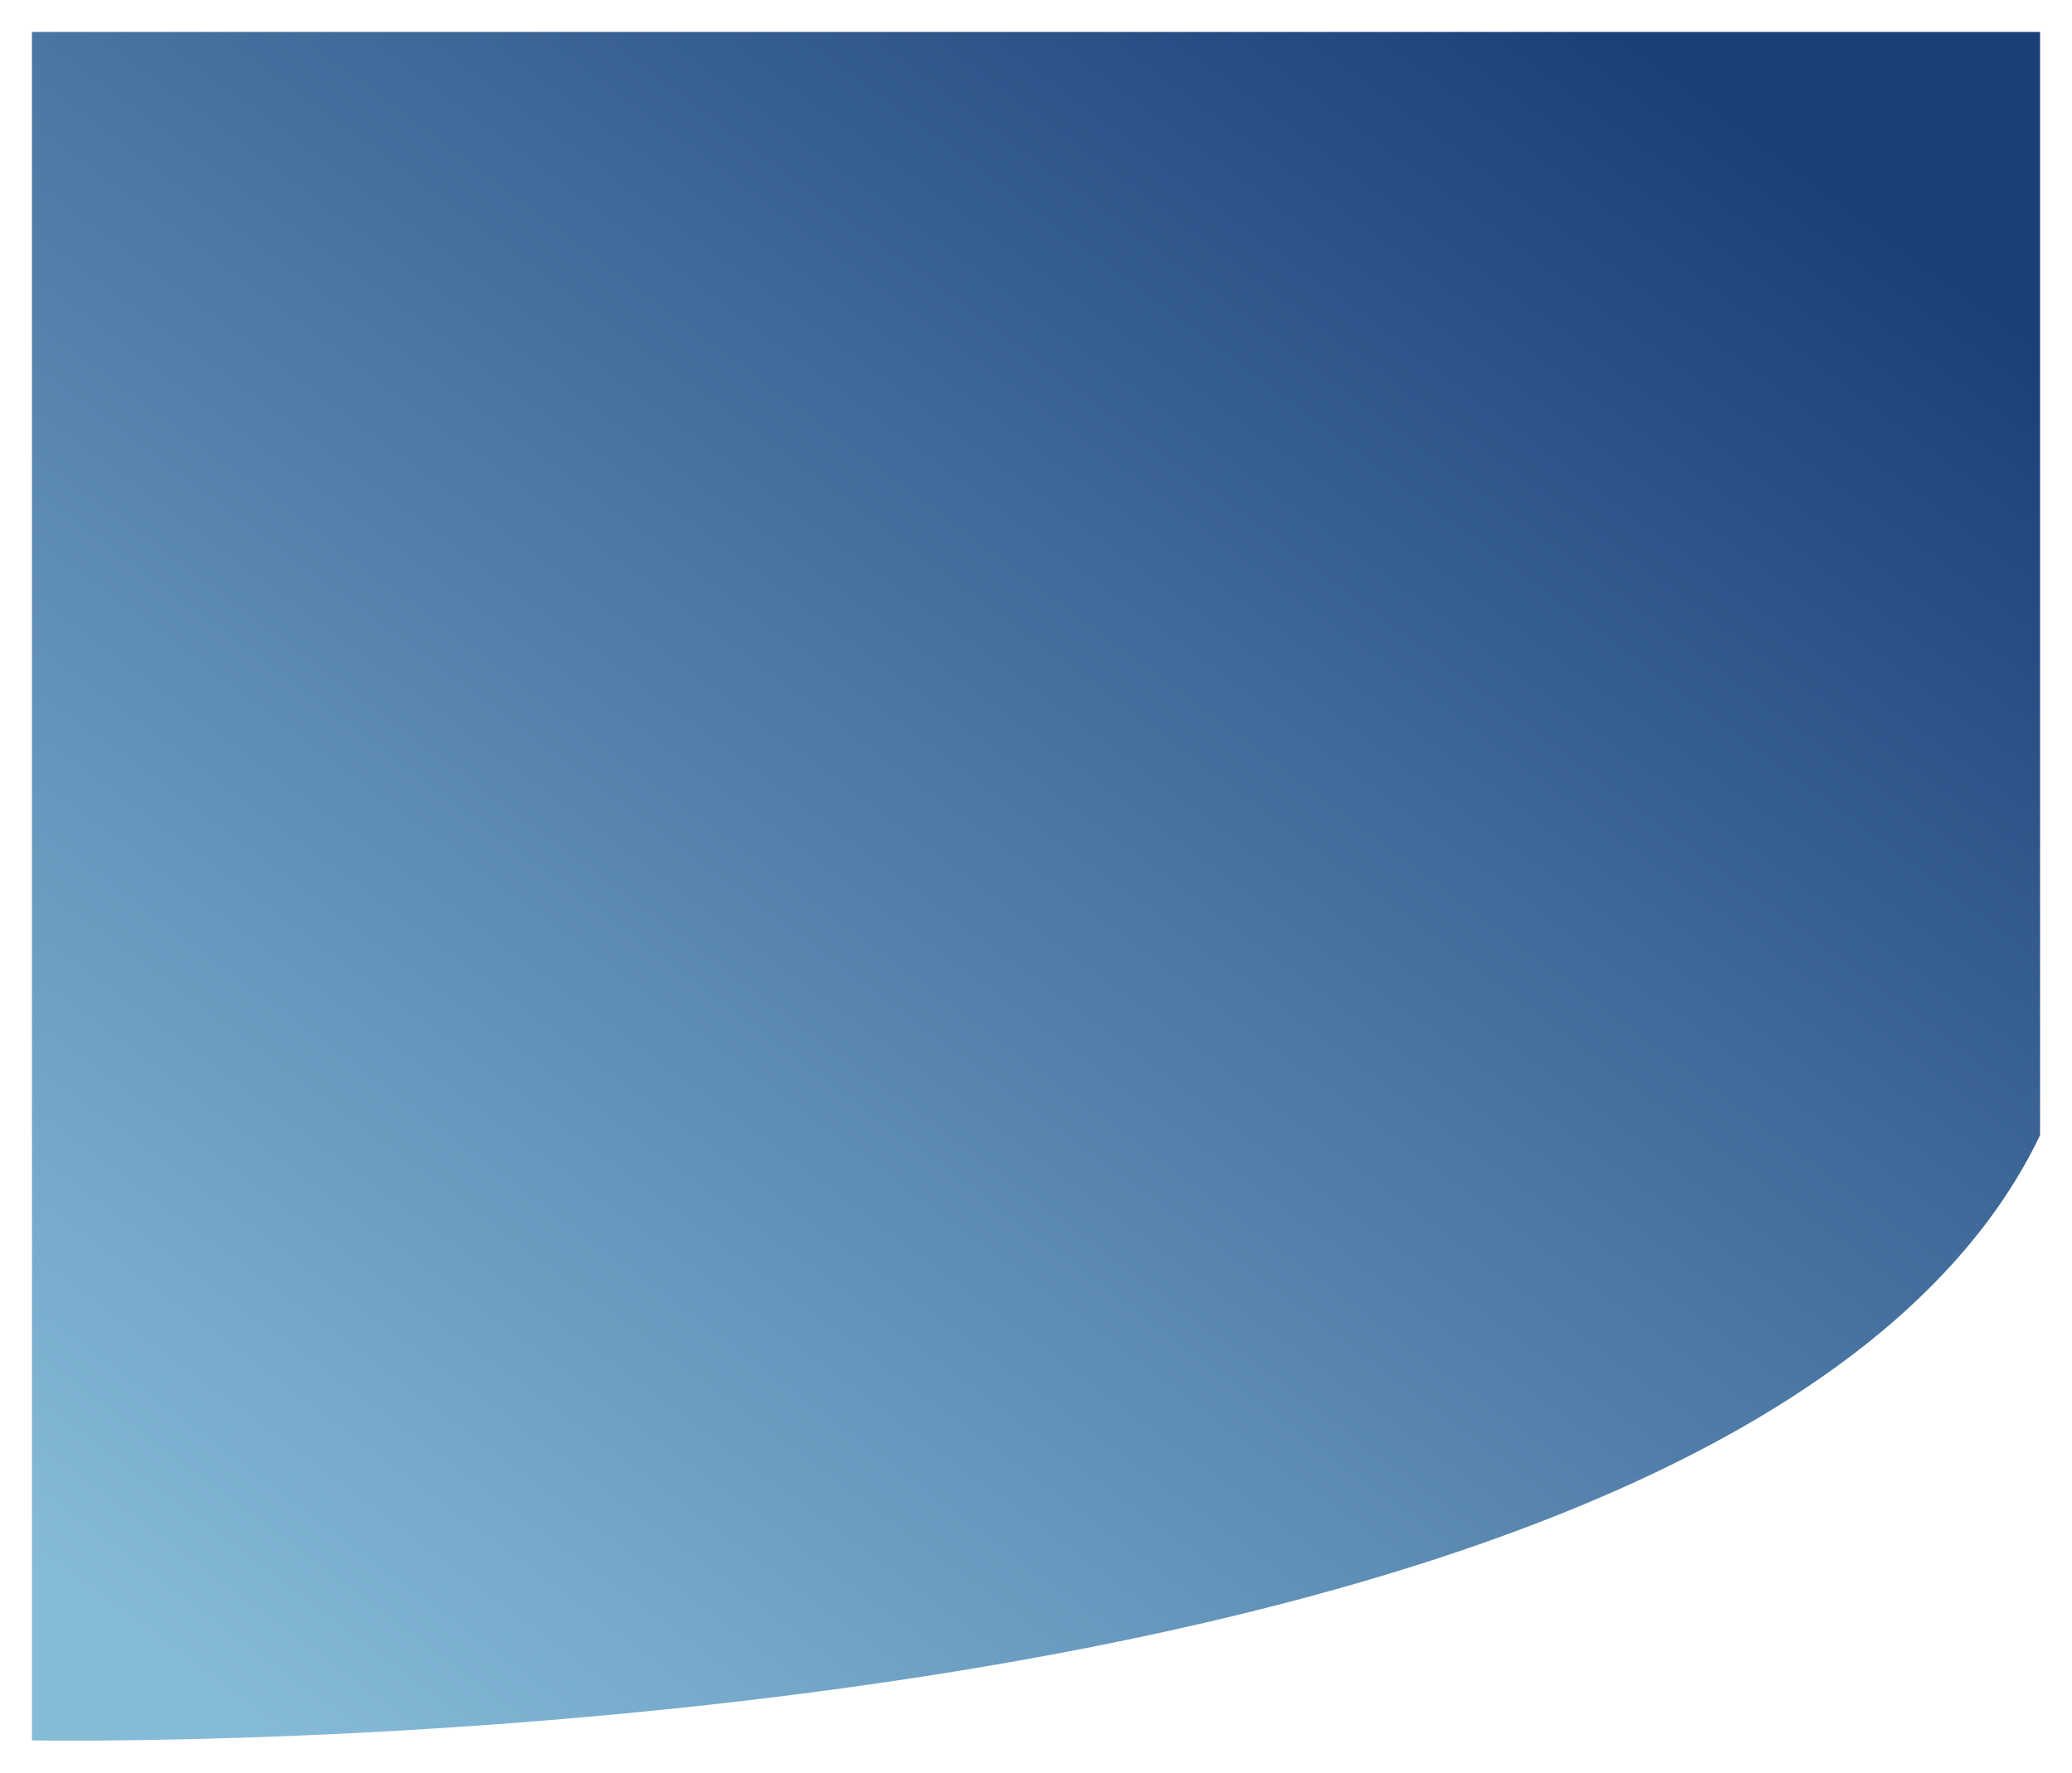 <svg xmlns="http://www.w3.org/2000/svg" xmlns:xlink="http://www.w3.org/1999/xlink" width="1459.538" height="1248.49" viewBox="0 0 1459.538 1248.49">
  <defs>
    <linearGradient id="linear-gradient" x1="0.884" y1="0.086" x2="0.116" y2="0.984" gradientUnits="objectBoundingBox">
      <stop offset="0" stop-color="#1b4079"/>
      <stop offset="1" stop-color="#86bbd8"/>
    </linearGradient>
    <filter id="Trazado_1" x="0" y="0" width="1459.538" height="1248.49" filterUnits="userSpaceOnUse">
      <feOffset dy="5" input="SourceAlpha"/>
      <feGaussianBlur stdDeviation="7.5" result="blur"/>
      <feFlood flood-opacity="0.502"/>
      <feComposite operator="in" in2="blur"/>
      <feComposite in="SourceGraphic"/>
    </filter>
  </defs>
  <g transform="matrix(1, 0, 0, 1, 0, 0)" filter="url(#Trazado_1)">
    <path id="Trazado_1-2" data-name="Trazado 1" d="M-158.428,1116.542S1041.1,1139.175,1256.11,690.295V-86.758H-158.428Z" transform="translate(180.93 104.26)" fill="url(#linear-gradient)"/>
  </g>
</svg>
